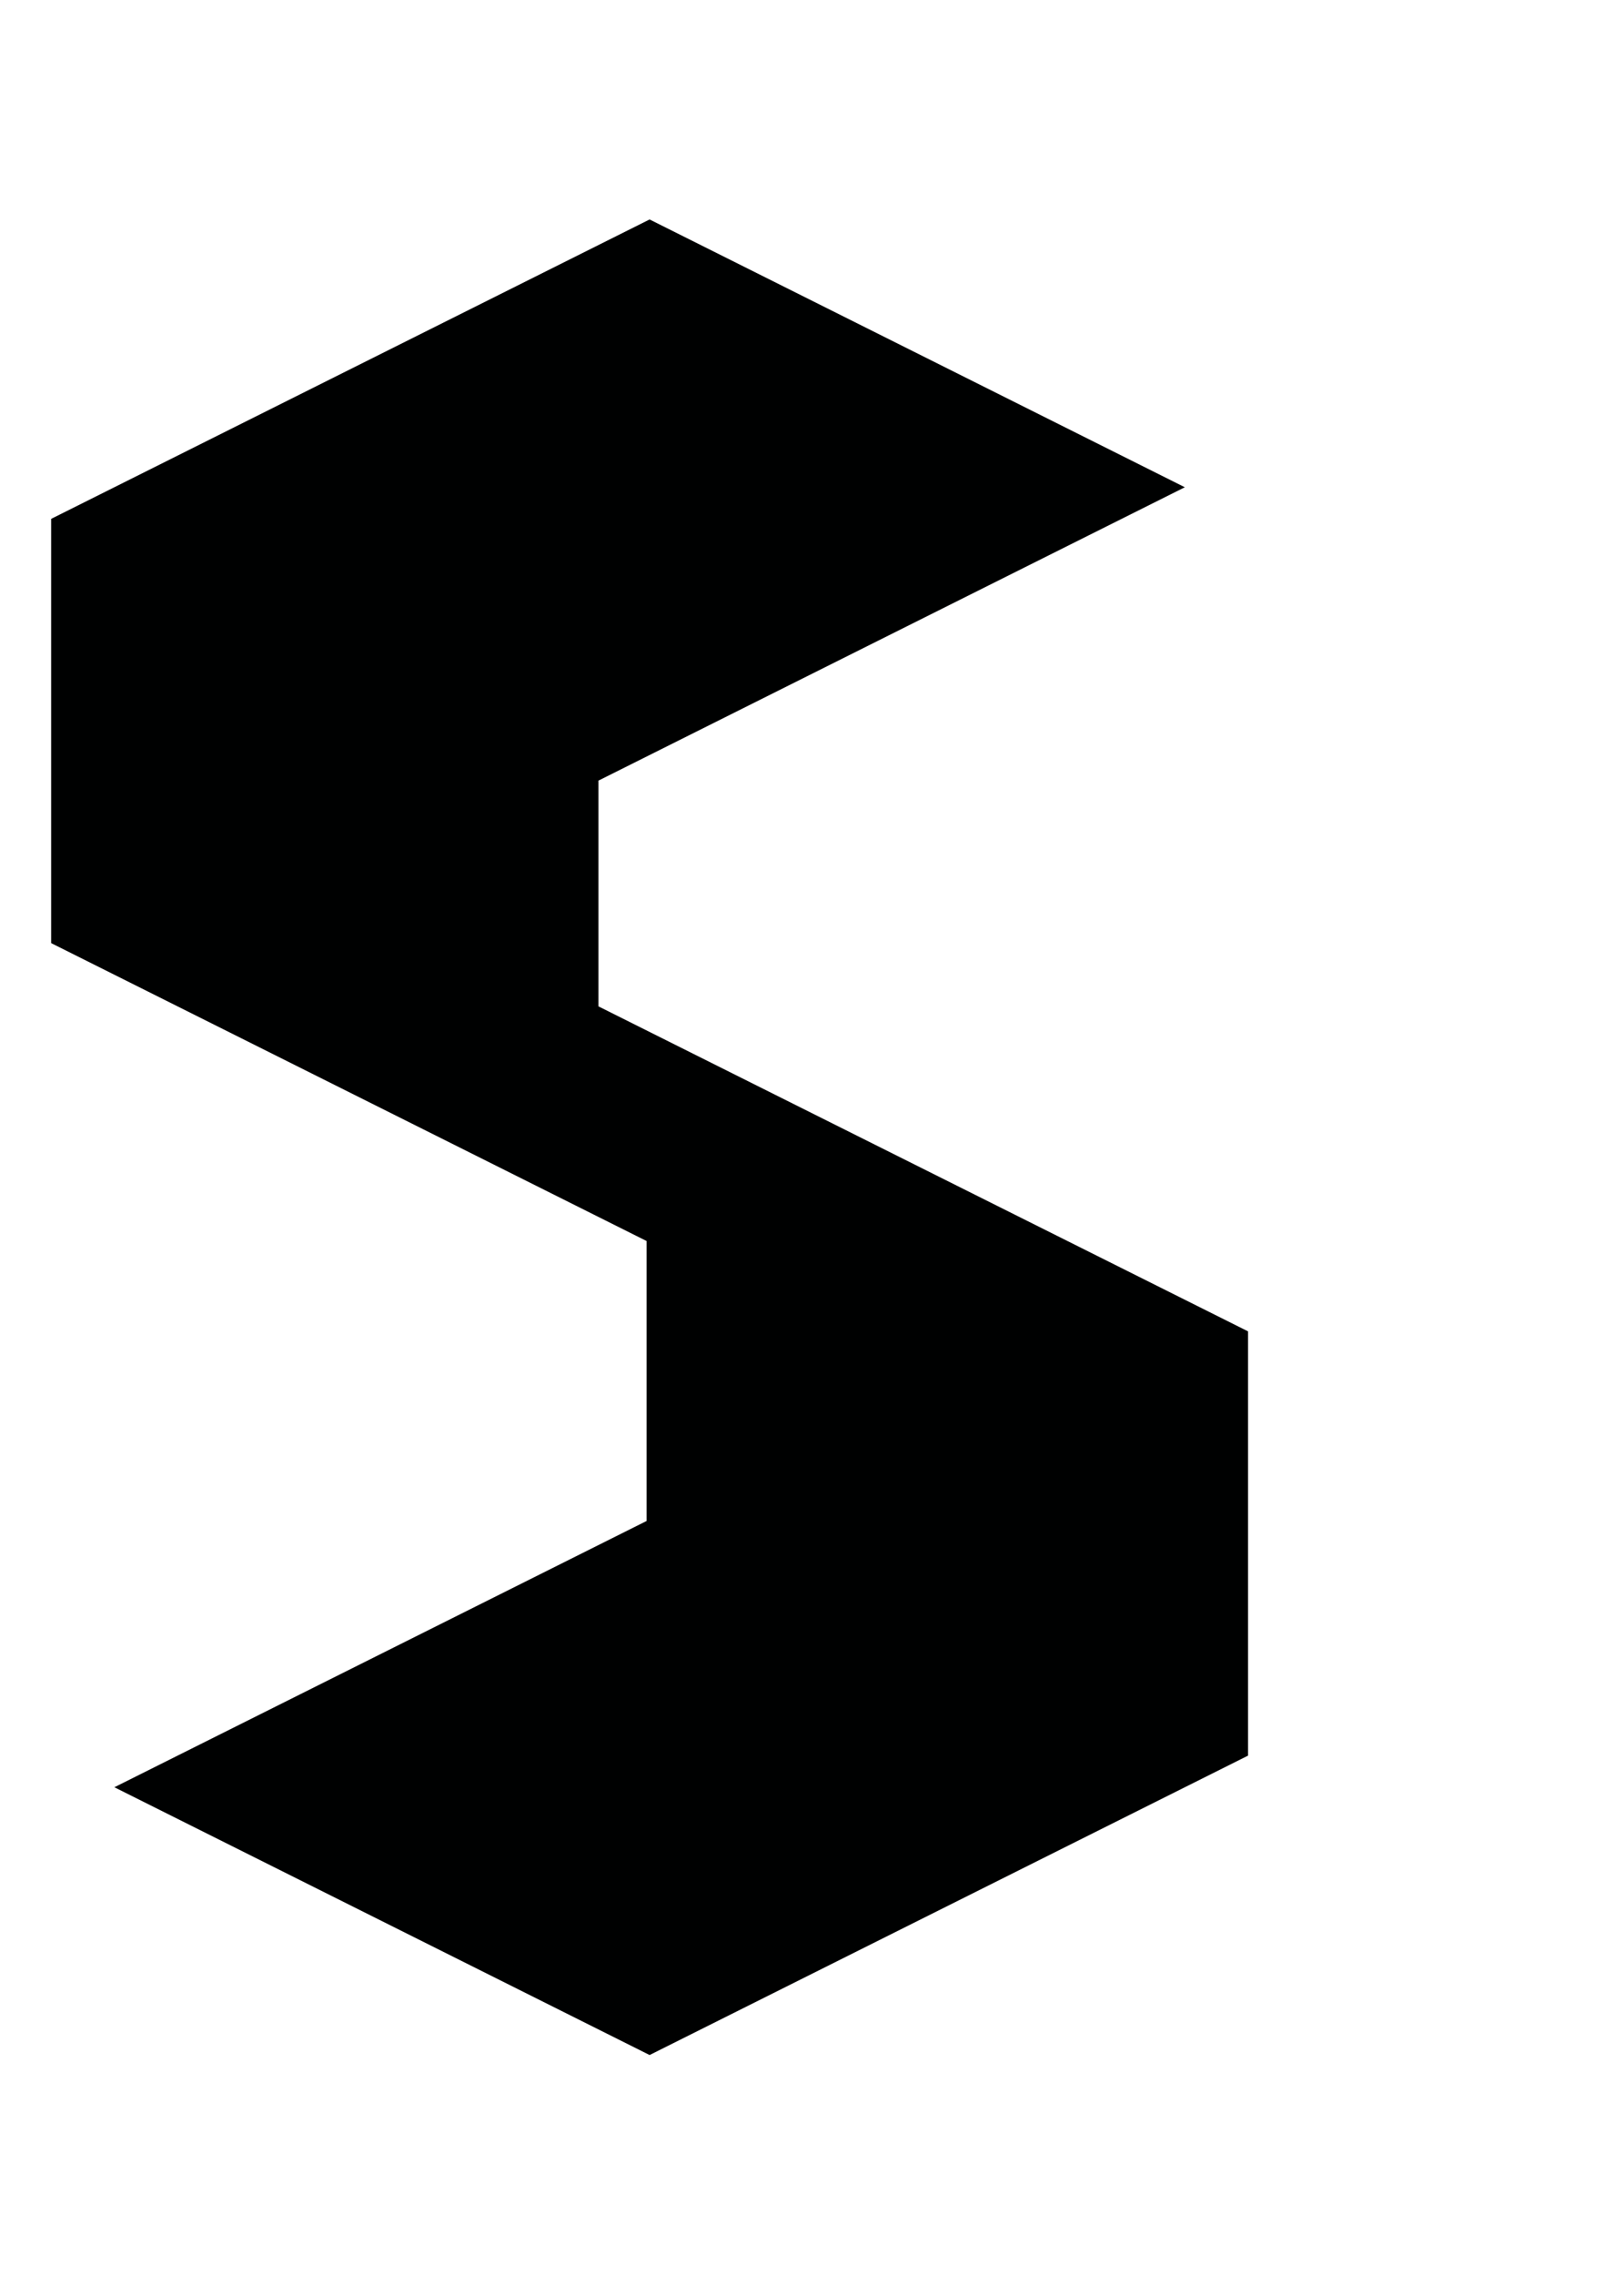 <svg xmlns="http://www.w3.org/2000/svg" width="90" height="126" viewBox="0 0 90 126"><path fill="#000101" d="M6.338 98.986l29.496-14.748v-15.504l-33-16.5v-23.496l33.166-16.583 29.662 14.831-32.496 16.248v12.504l36 18v23.496l-33.166 16.583z"/></svg>